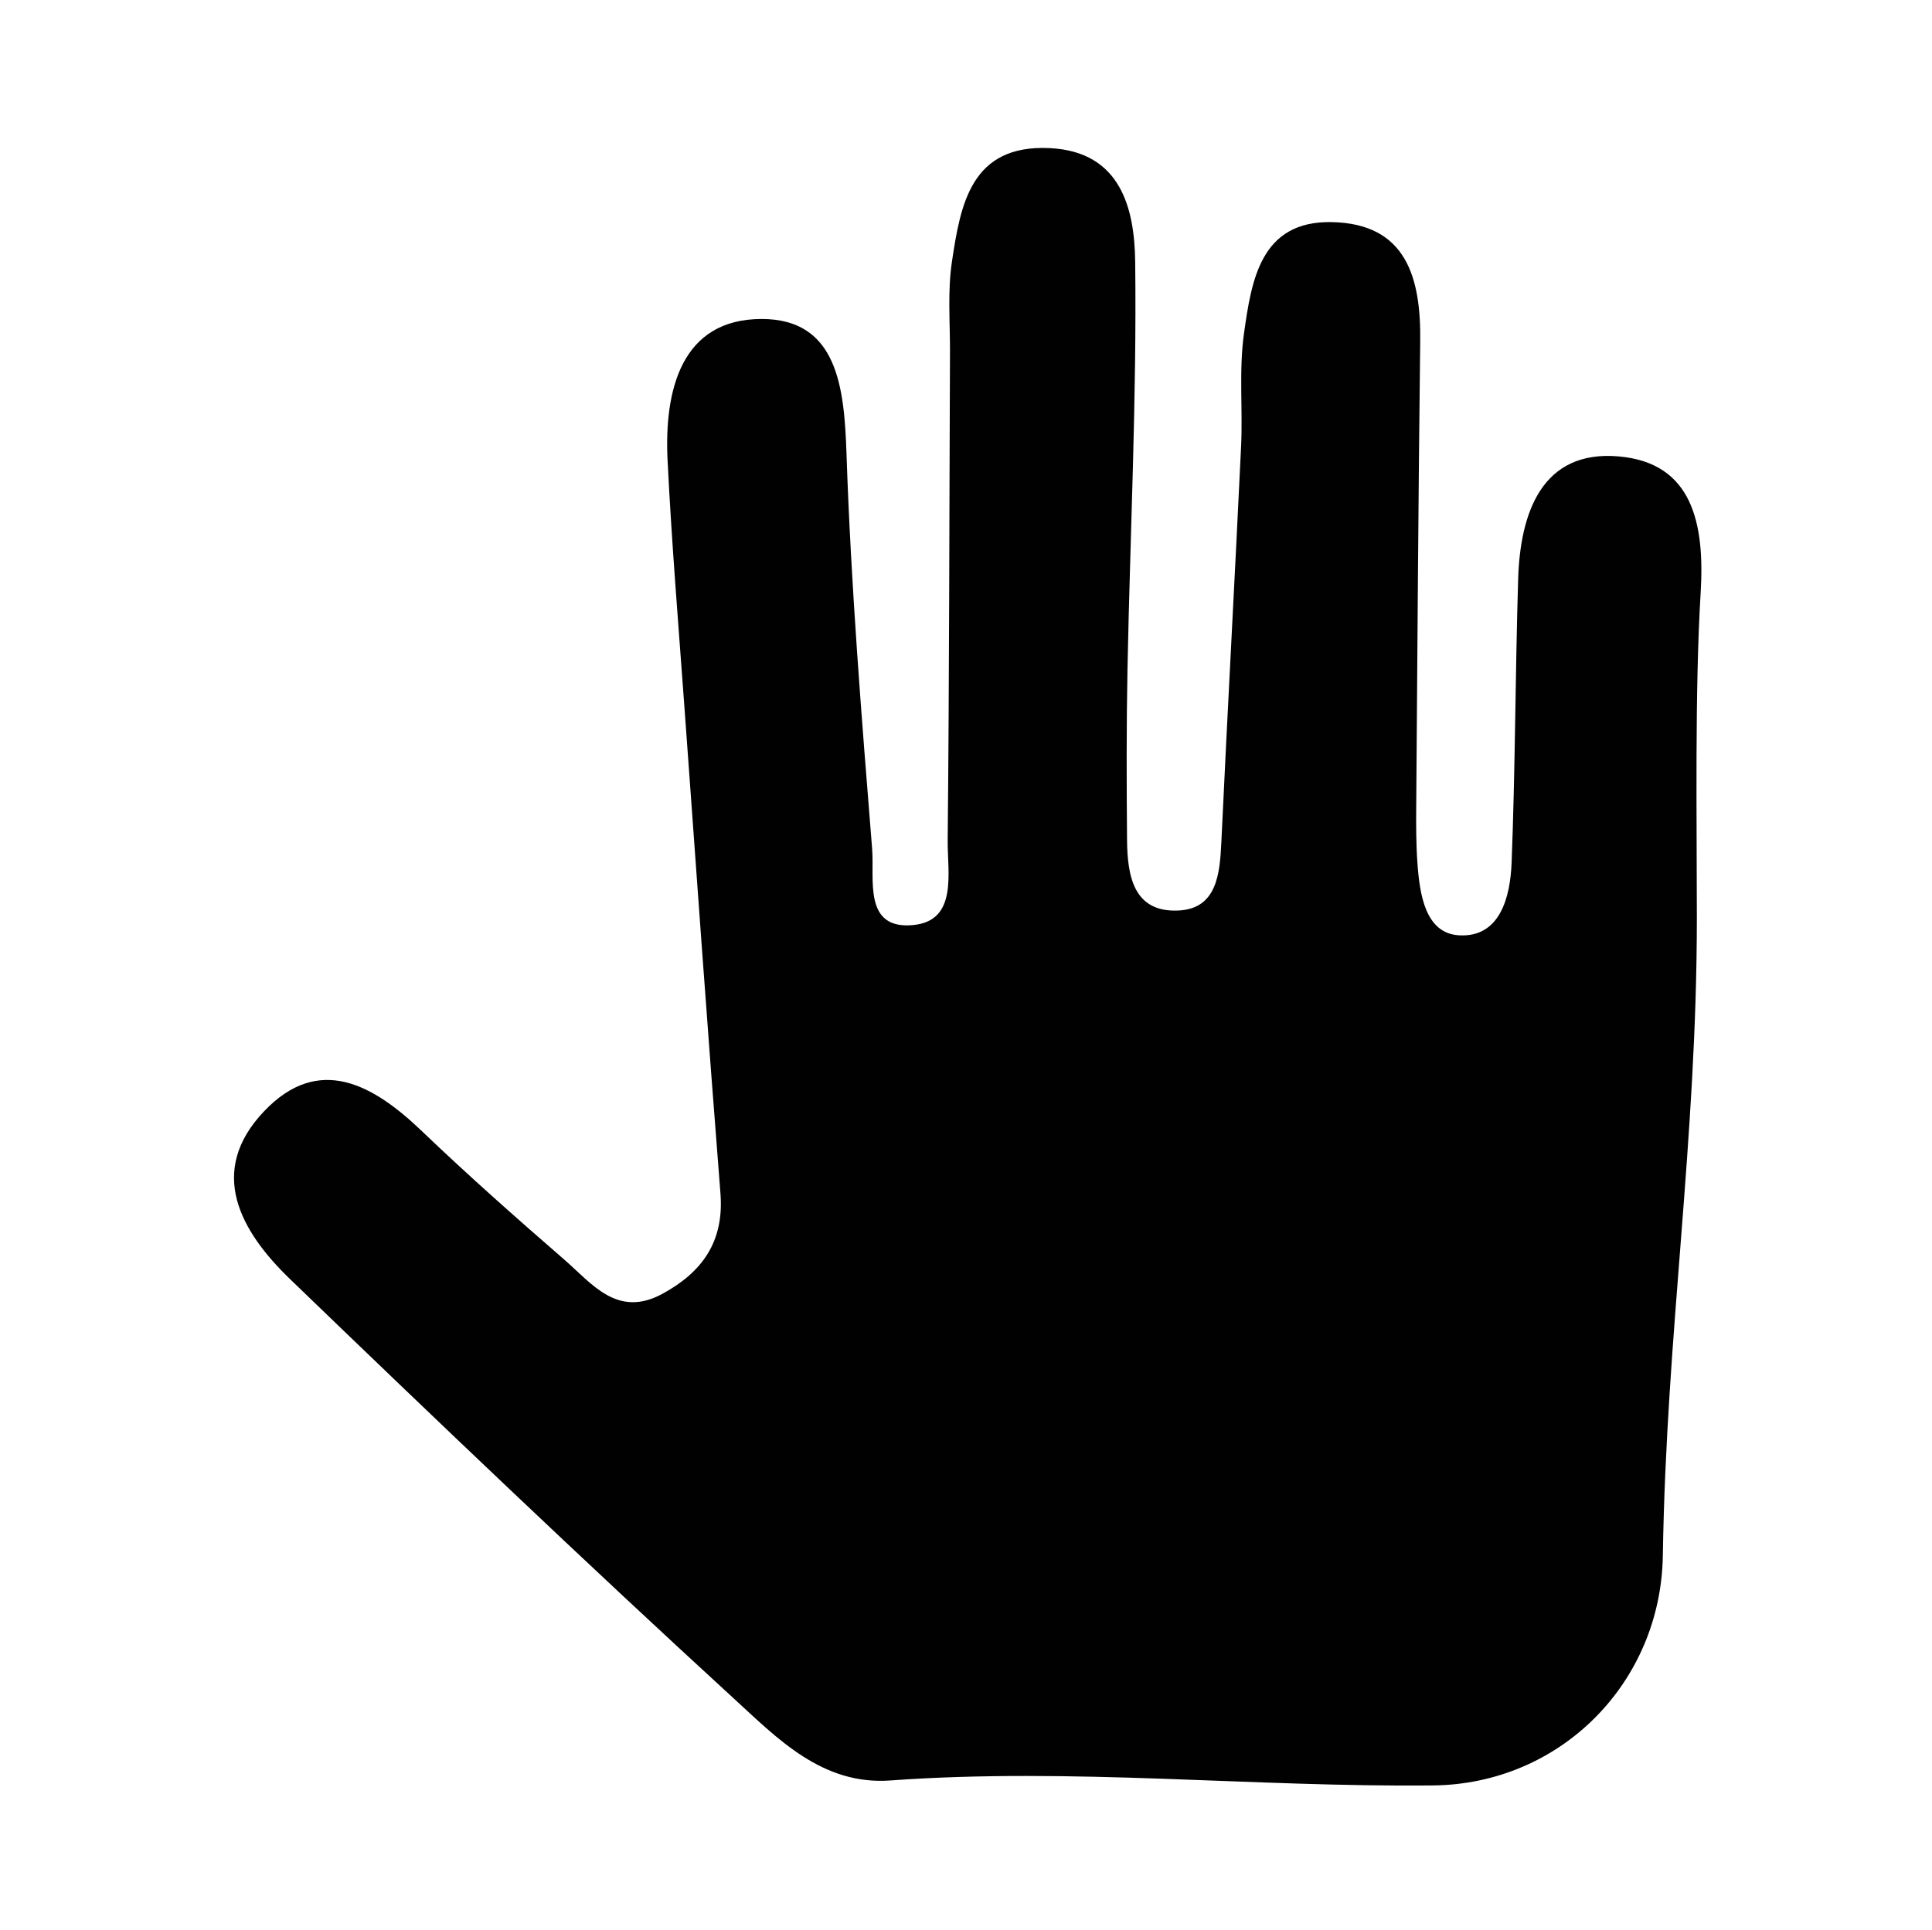 <?xml version="1.0" encoding="utf-8"?>
<!-- Generator: Adobe Illustrator 16.0.0, SVG Export Plug-In . SVG Version: 6.00 Build 0)  -->
<!DOCTYPE svg PUBLIC "-//W3C//DTD SVG 1.1//EN" "http://www.w3.org/Graphics/SVG/1.1/DTD/svg11.dtd">
<svg version="1.1" id="Ebene_1" xmlns="http://www.w3.org/2000/svg" xmlns:xlink="http://www.w3.org/1999/xlink" x="0px" y="0px"
	 width="297.95px" height="297.683px" viewBox="0 0 297.95 297.683" enable-background="new 0 0 297.95 297.683"
	 xml:space="preserve">
<g>
	<path fill-rule="evenodd" clip-rule="evenodd" fill="#010101" d="M261.686,141.595c0,34.365-4.708,63.998-5.247,98.359
		c-0.301,19.614-15.761,35.259-35.451,35.459c-27.88,0.282-55.749-2.793-83.677-0.767c-10.48,0.762-17.4-6.457-24.086-12.59
		c-23.148-21.227-45.875-42.925-68.485-64.738c-7.629-7.354-12.9-16.596-3.979-25.936c8.412-8.806,16.781-4.102,24.271,3.071
		c7.145,6.841,14.564,13.401,22.033,19.886c4.251,3.691,8.138,9.008,15.082,5.243c6.164-3.345,9.546-8.077,8.959-15.505
		c-1.966-24.911-3.728-49.842-5.537-74.765c-0.926-12.77-1.985-25.537-2.617-38.327c-0.531-10.748,2.091-21.772,14.502-21.78
		c11.732-0.007,12.751,10.627,13.093,20.781c0.685,20.356,2.33,40.687,3.956,61c0.373,4.638-1.427,12.526,6.43,11.696
		c6.794-0.719,5.166-8.105,5.217-13.058c0.25-25.091,0.248-50.183,0.355-75.275c0.021-4.668-0.386-9.414,0.301-13.987
		c1.326-8.833,2.93-18.116,15.101-17.514c11.046,0.549,13.059,9.486,13.159,17.527c0.254,20.955-0.777,41.921-1.188,62.889
		c-0.168,8.751-0.141,17.508-0.067,26.259c0.046,5.483,0.939,11.264,7.93,10.929c5.911-0.288,6.384-5.617,6.612-10.527
		c0.954-20.359,2.081-40.708,3.046-61.063c0.276-5.827-0.361-11.75,0.454-17.481c1.148-8.106,2.528-17.349,13.543-17.12
		c11.555,0.236,13.745,8.665,13.627,18.392c-0.289,23.918-0.434,47.839-0.616,71.756c-0.024,2.916-0.024,5.842,0.187,8.75
		c0.343,4.771,1.204,10.79,6.375,11.115c6.378,0.4,7.944-5.916,8.148-11.192c0.566-14.576,0.566-29.168,1.009-43.75
		c0.31-10.225,3.66-19.953,15.493-18.931c11.408,0.987,13.296,10.352,12.653,21.019
		C261.361,106.517,261.686,126.446,261.686,141.595C259.869,141.595,263.502,141.595,261.686,141.595z"/>
</g>
</svg>
